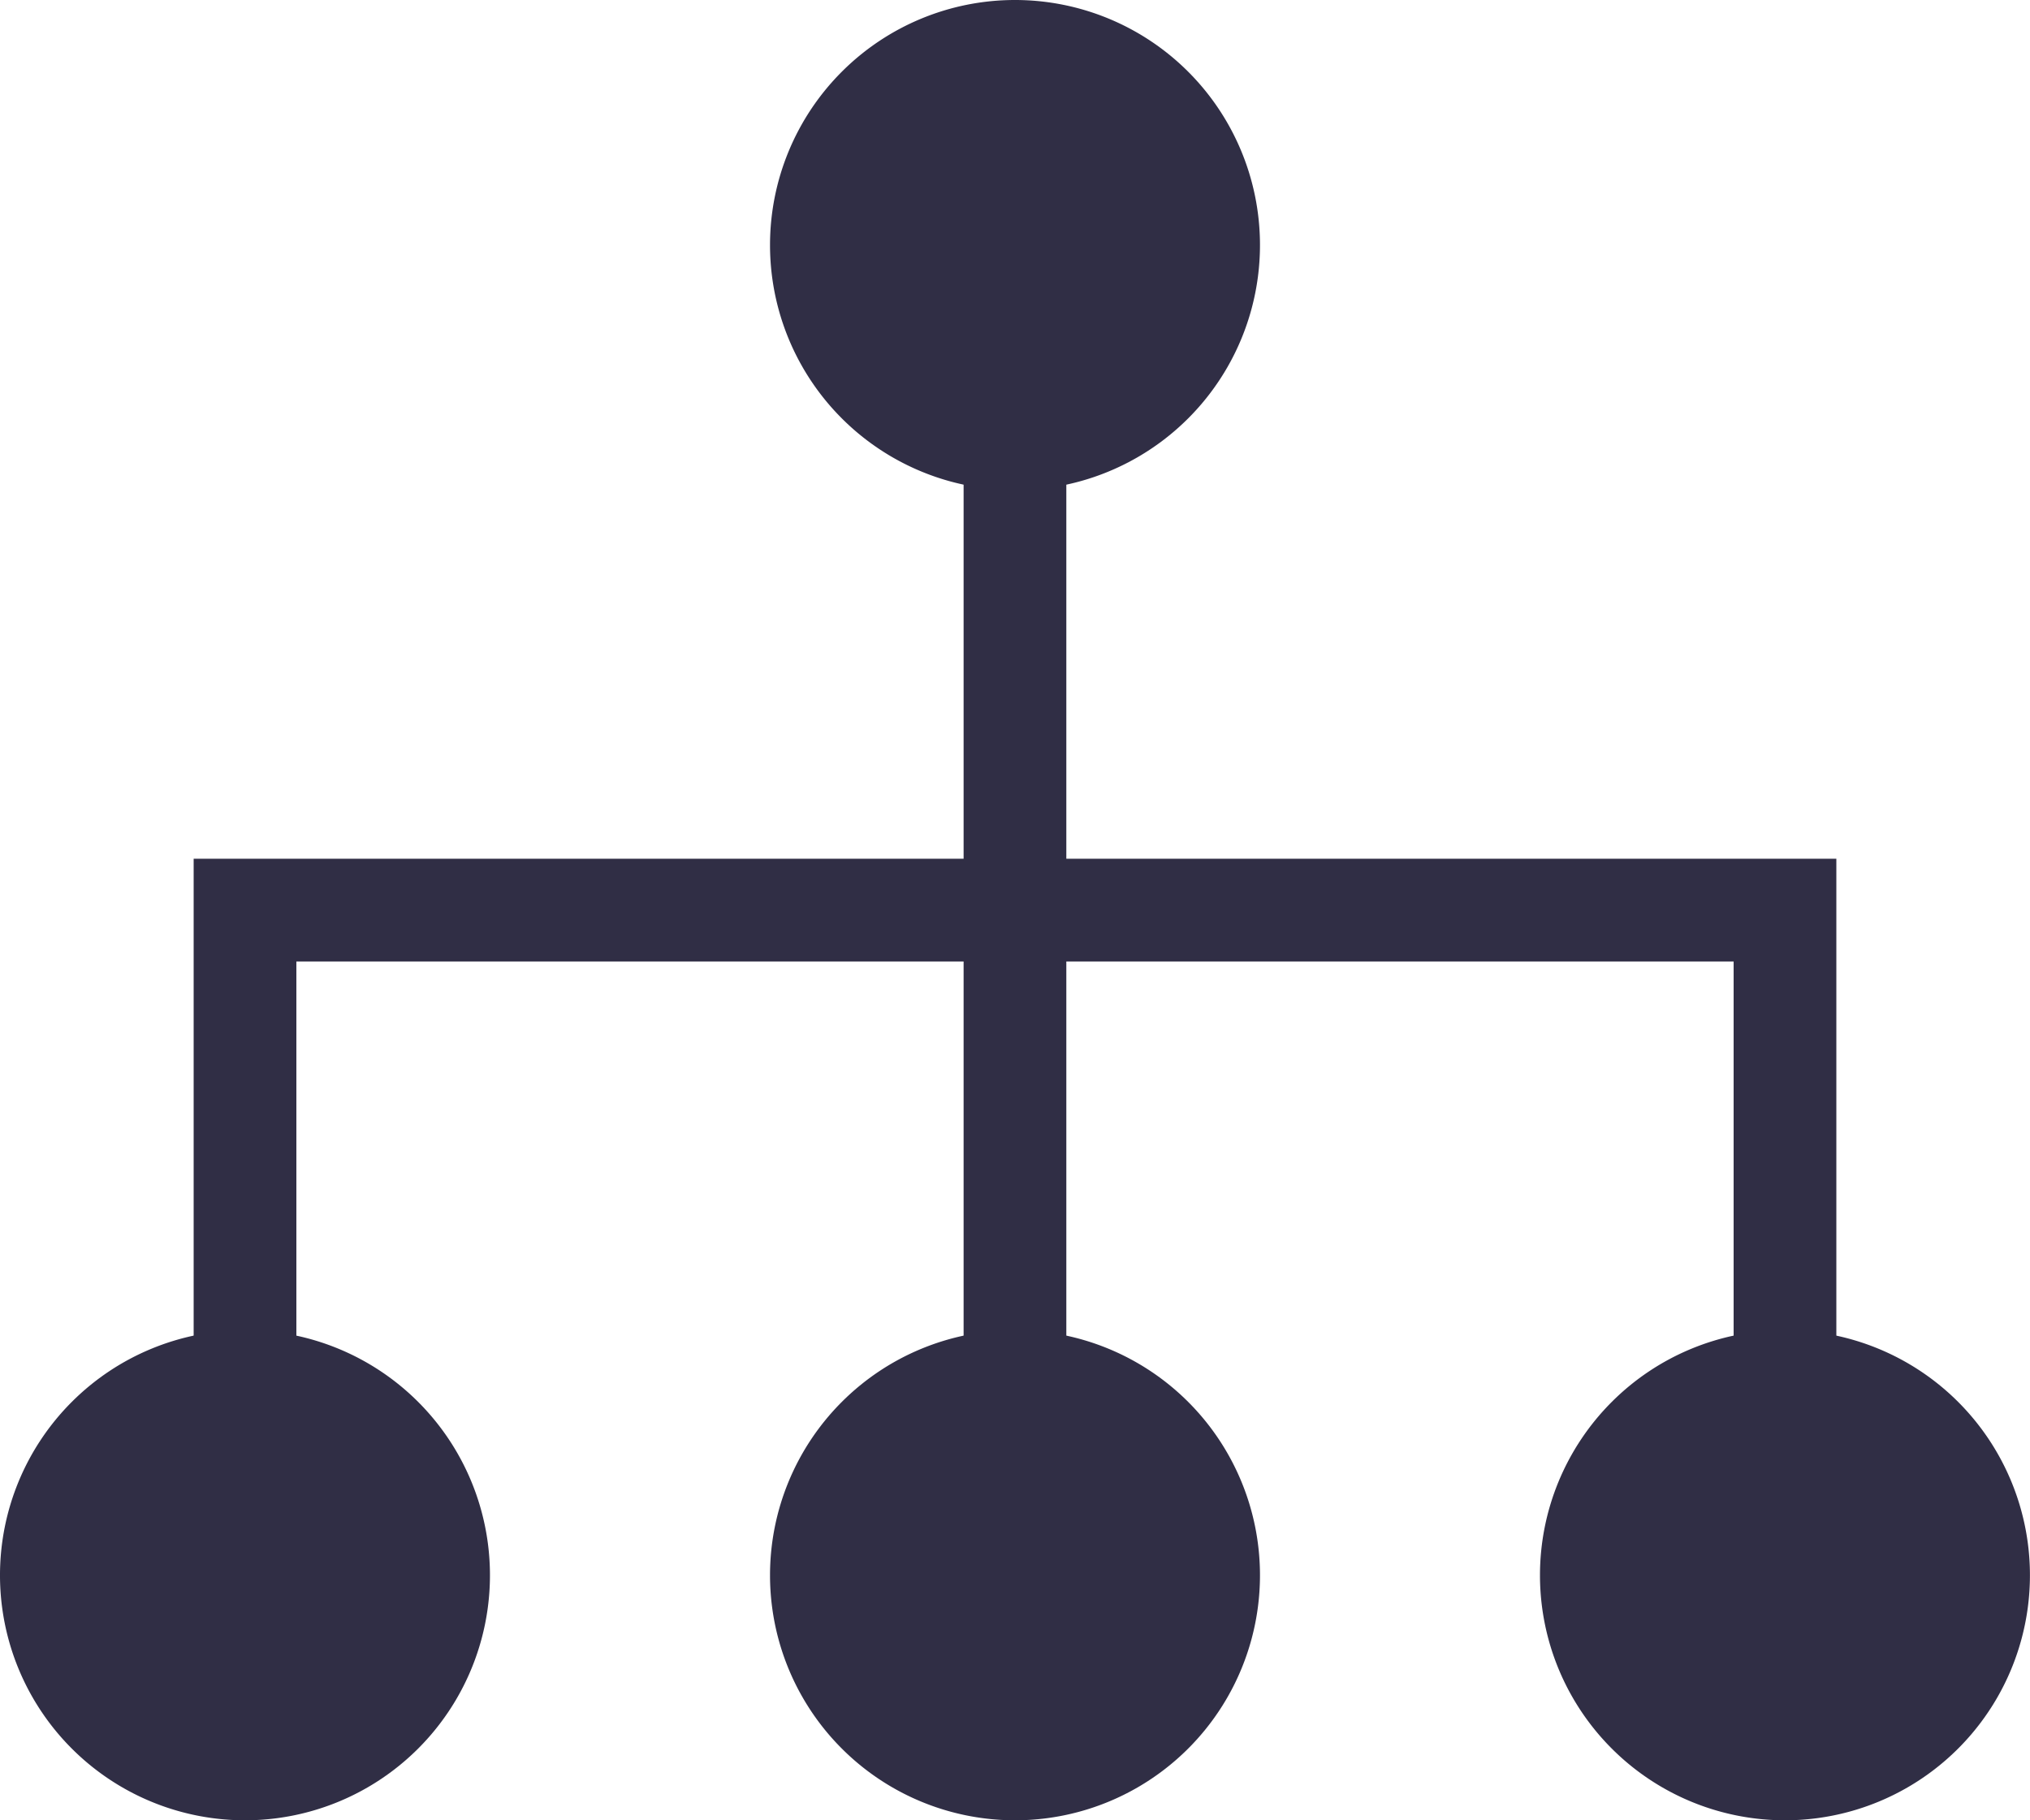 <svg xmlns="http://www.w3.org/2000/svg" width="31.008" height="27.8" viewBox="0 0 31.008 27.8">
  <g id="diagram" transform="translate(0 -3)">
    <rect id="Rectangle_63" data-name="Rectangle 63" width="1.069" height="12.831" transform="translate(14.969 10.485)" fill="#302e45" stroke="#302e45" stroke-width="0.5"/>
    <path id="Path_10" data-name="Path 10" d="M30.592,34.95H29.523V29.069H7.069V34.95H6V28H30.592Z" transform="translate(-2.792 -11.635)" fill="#302e45" stroke="#302e45" stroke-width="0.5"/>
    <path id="Path_11" data-name="Path 11" d="M3.742,48.485h0A3.742,3.742,0,0,1,0,44.742H0A3.742,3.742,0,0,1,3.742,41h0a3.742,3.742,0,0,1,3.742,3.742h0A3.742,3.742,0,0,1,3.742,48.485Z" transform="translate(0 -17.685)" fill="#302e45"/>
    <path id="Path_12" data-name="Path 12" d="M47.742,48.485h0A3.742,3.742,0,0,1,44,44.742h0A3.742,3.742,0,0,1,47.742,41h0a3.742,3.742,0,0,1,3.742,3.742h0A3.742,3.742,0,0,1,47.742,48.485Z" transform="translate(-20.477 -17.685)" fill="#302e45"/>
    <path id="Path_13" data-name="Path 13" d="M25.742,48.485h0A3.742,3.742,0,0,1,22,44.742h0A3.742,3.742,0,0,1,25.742,41h0a3.742,3.742,0,0,1,3.742,3.742h0A3.742,3.742,0,0,1,25.742,48.485Z" transform="translate(-10.238 -17.685)" fill="#302e45"/>
    <path id="Path_14" data-name="Path 14" d="M25.742,10.485h0A3.742,3.742,0,0,1,22,6.742h0A3.742,3.742,0,0,1,25.742,3h0a3.742,3.742,0,0,1,3.742,3.742h0A3.742,3.742,0,0,1,25.742,10.485Z" transform="translate(-10.238)" fill="#302e45"/>
  </g>
</svg>

